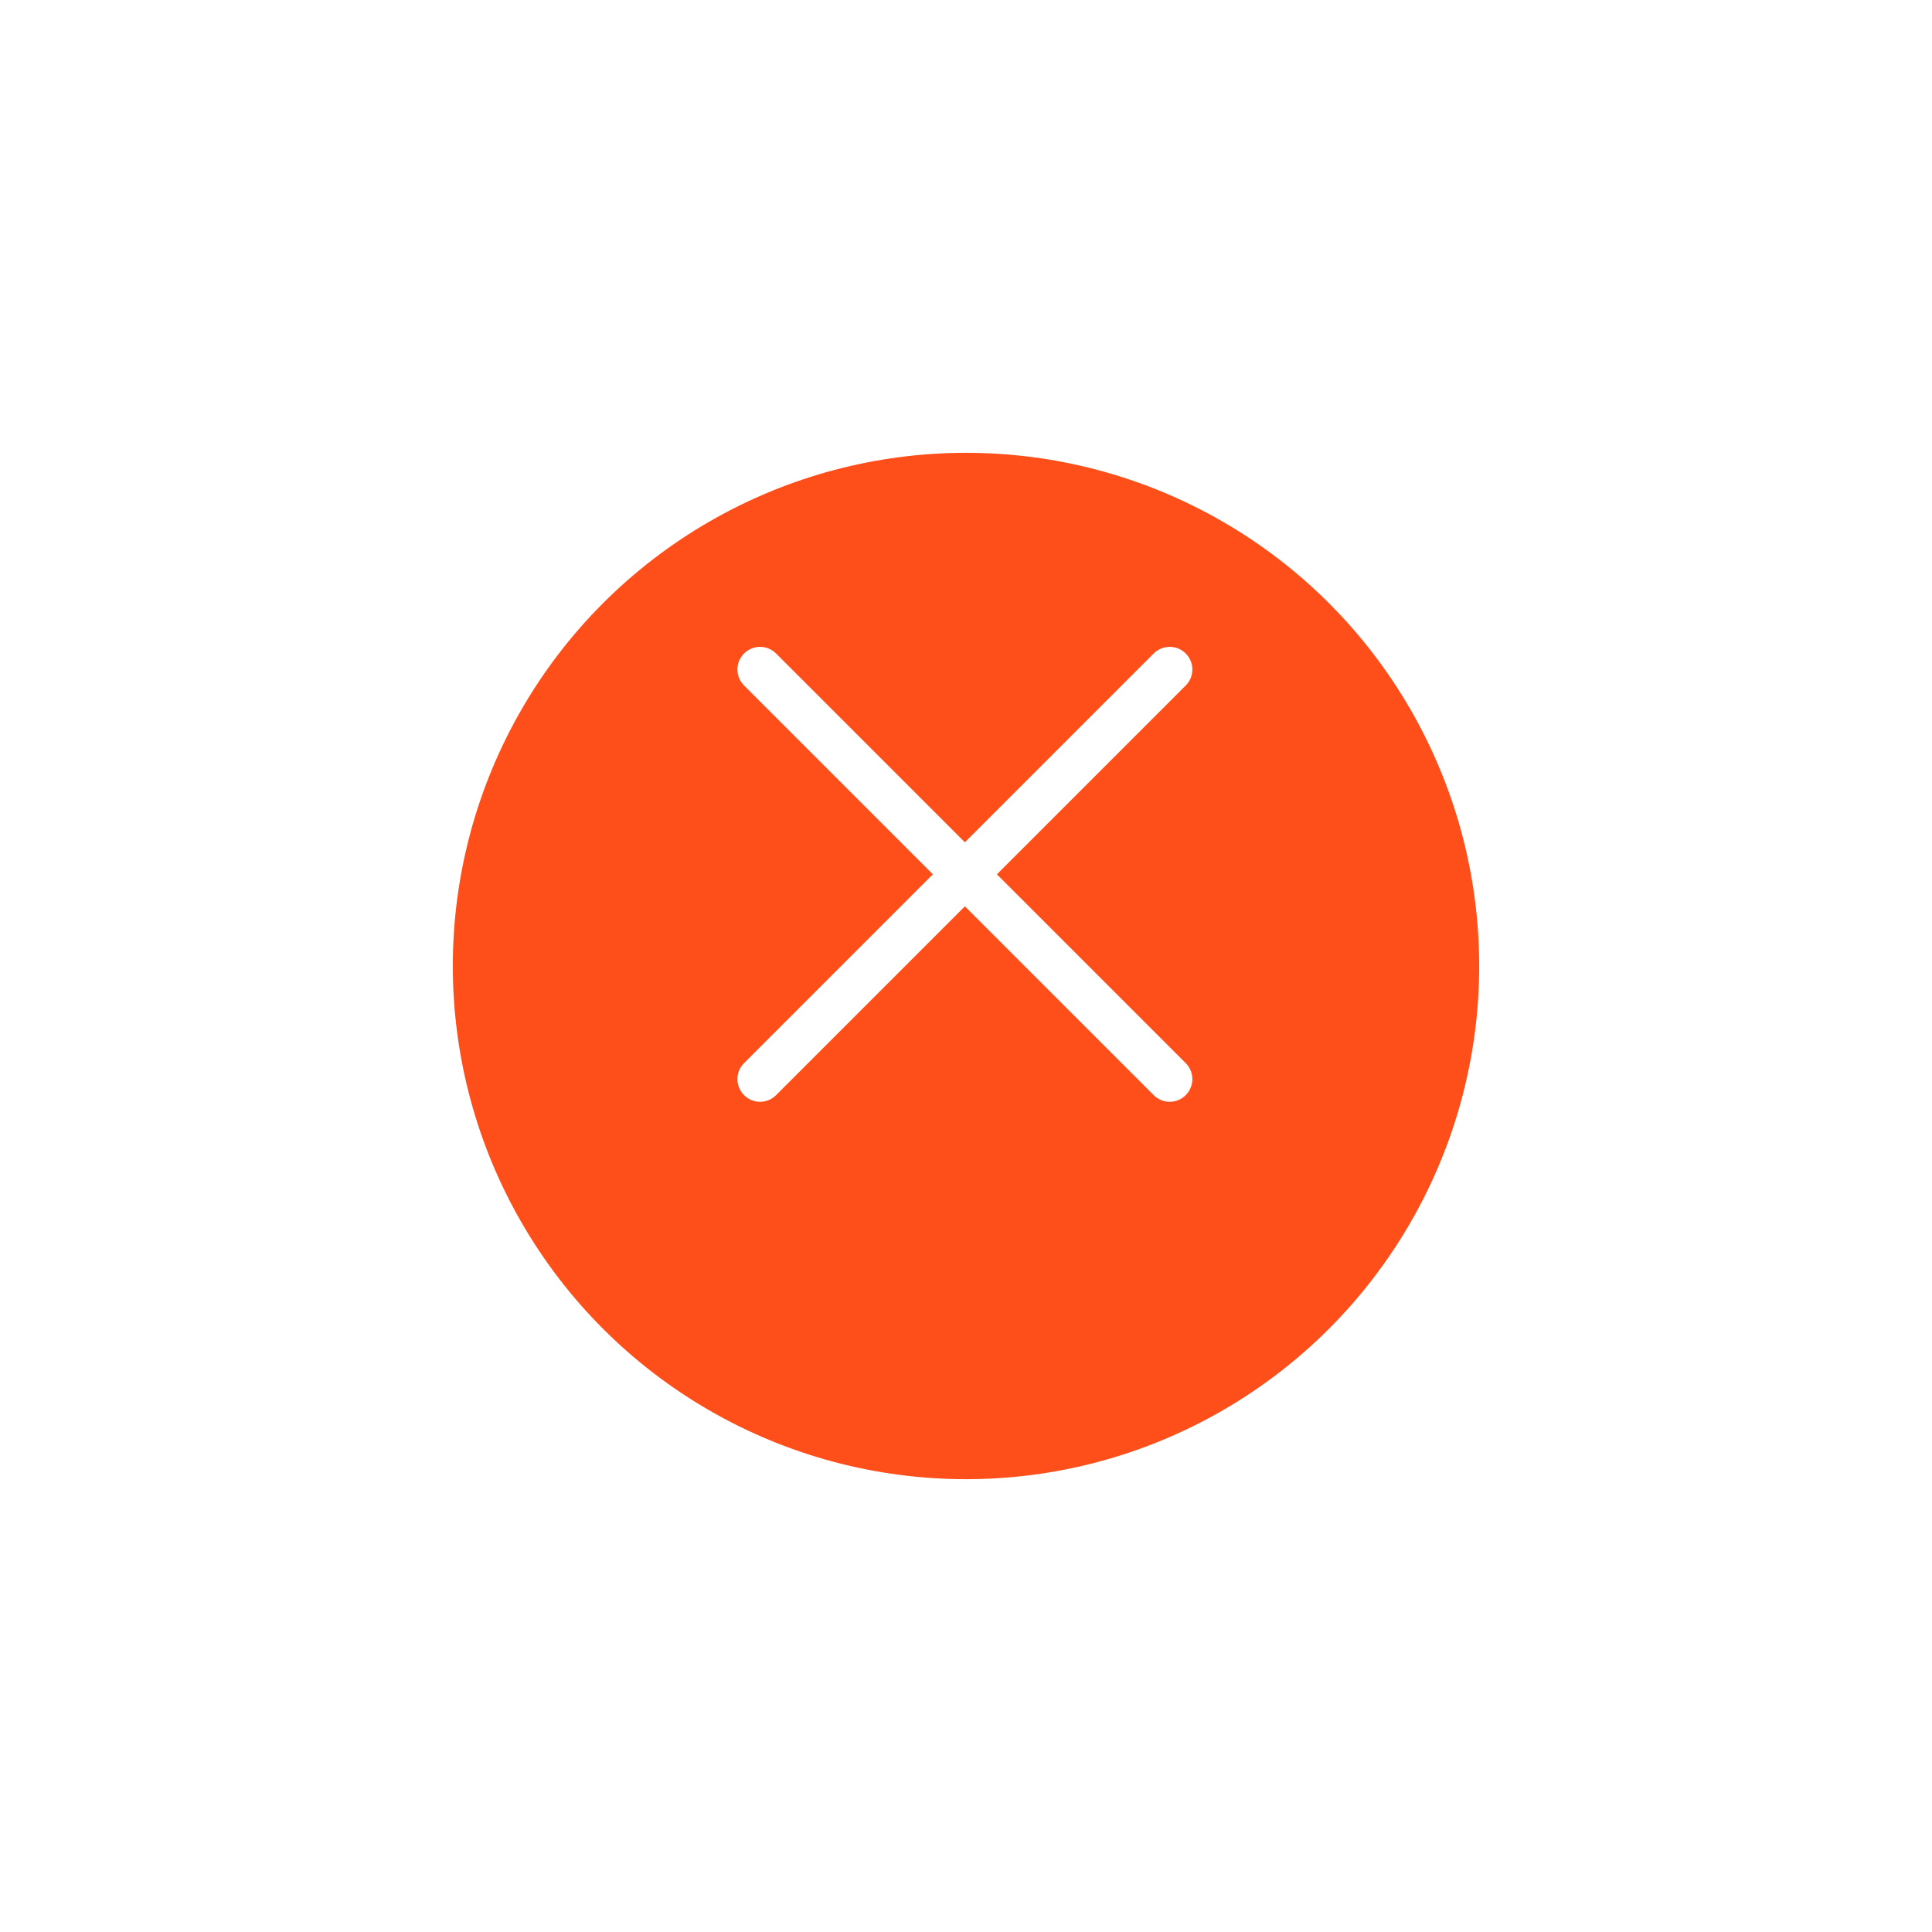 <svg xmlns="http://www.w3.org/2000/svg" xmlns:xlink="http://www.w3.org/1999/xlink" width="64" height="64" viewBox="0 0 64 64">
  <defs>
    <filter id="Ellipse_23" x="0" y="0" width="64" height="64" filterUnits="userSpaceOnUse">
      <feOffset dy="3" input="SourceAlpha"/>
      <feGaussianBlur stdDeviation="5" result="blur"/>
      <feFlood flood-color="#fe4f1a" flood-opacity="0.502"/>
      <feComposite operator="in" in2="blur"/>
      <feComposite in="SourceGraphic"/>
    </filter>
  </defs>
  <g id="Group_161" data-name="Group 161" transform="translate(15 12)">
    <g id="Group_160" data-name="Group 160">
      <g transform="matrix(1, 0, 0, 1, -15, -12)" filter="url(#Ellipse_23)">
        <circle id="Ellipse_23-2" data-name="Ellipse 23" cx="17" cy="17" r="17" transform="translate(15 12)" fill="#fe4f1a"/>
      </g>
      <path id="Path_79" data-name="Path 79" d="M21.57,8l-6.785,6.785m0,0L8,21.57m6.785-6.785L8,8m6.785,6.785L21.57,21.57" transform="translate(2.178 2.178)" fill="none" stroke="#fff" stroke-linecap="round" stroke-linejoin="round" stroke-width="1.5"/>
    </g>
  </g>
</svg>
